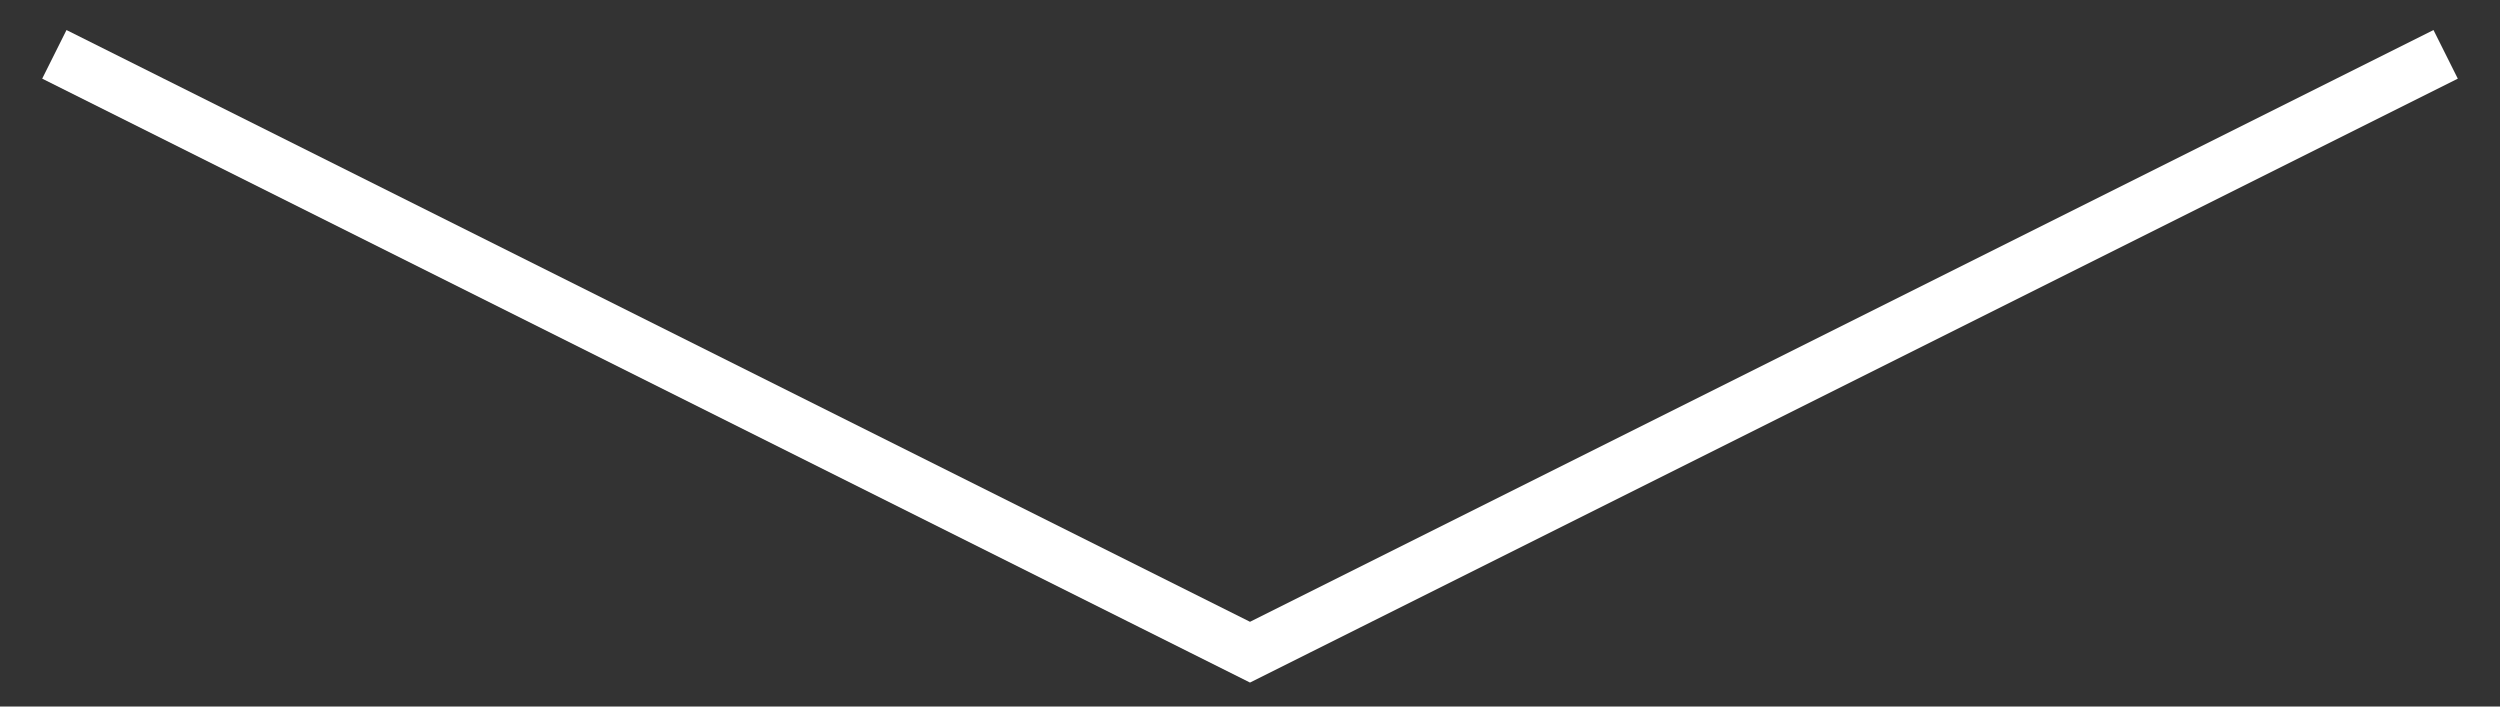 <?xml version="1.0" encoding="UTF-8" standalone="no"?>
<svg width="46px" height="13px" viewBox="0 0 46 13" version="1.1" xmlns="http://www.w3.org/2000/svg" xmlns:xlink="http://www.w3.org/1999/xlink" xmlns:sketch="http://www.bohemiancoding.com/sketch/ns">
    <rect x="0" y="0" width="46" height="13" fill="#333333" stroke="none"/>
    <!-- Generator: Sketch 3.3.3 (12081) - http://www.bohemiancoding.com/sketch -->
    <title>Untitled 5</title>
    <desc>Created with Sketch.</desc>
    <defs></defs>
    <g id="arrow" stroke="none" stroke-width="1" fill="none" fill-rule="evenodd" sketch:type="MSPage">
        <path d="M1,1 L23,12 L45,1" id="Path-3" stroke="#FFFFFF" sketch:type="MSShapeGroup"></path>
    </g>
</svg>
